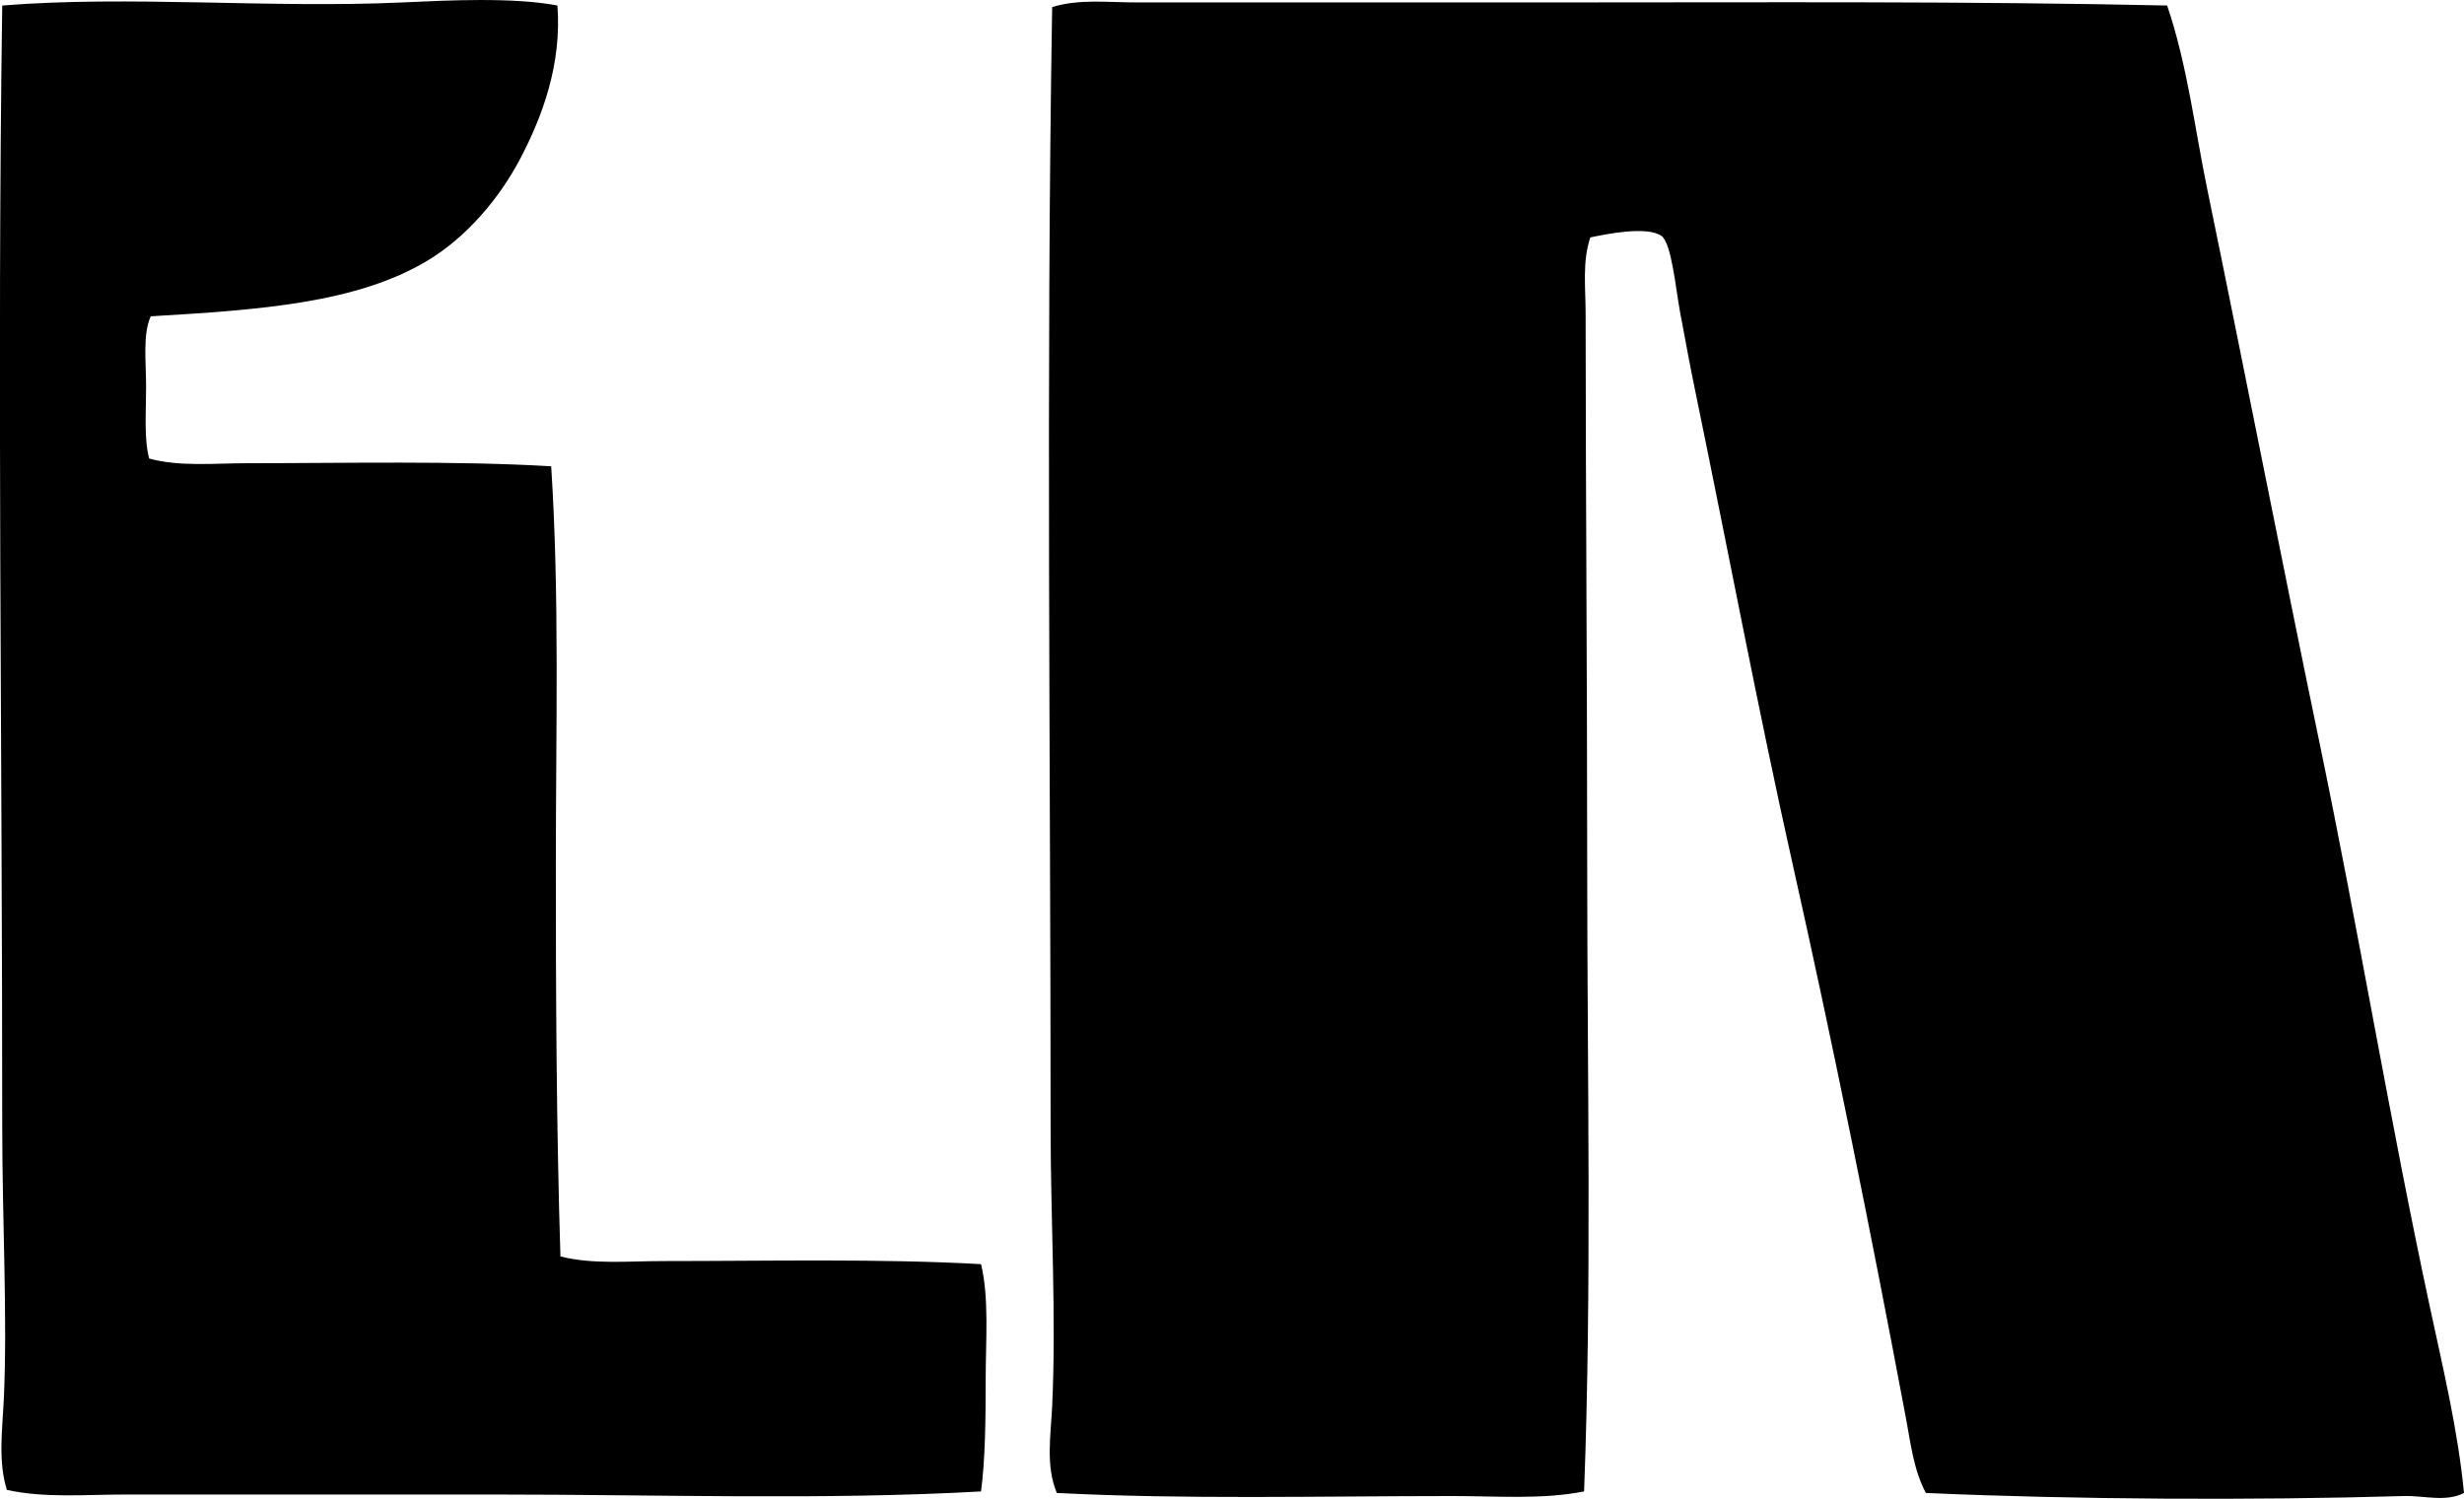<?xml version="1.0" encoding="iso-8859-1"?>
<!-- Generator: Adobe Illustrator 19.2.0, SVG Export Plug-In . SVG Version: 6.00 Build 0)  -->
<svg version="1.1" xmlns="http://www.w3.org/2000/svg" xmlns:xlink="http://www.w3.org/1999/xlink" x="0px" y="0px"
	 viewBox="0 0 78.276 47.616" style="enable-background:new 0 0 78.276 47.616;" xml:space="preserve">
<g id="First_x5F_Los_x5F_Angeles_x5F_Bank">
	<path style="fill-rule:evenodd;clip-rule:evenodd;" d="M17.708,0.175c0.142,1.866-0.479,3.528-1.18,4.863
		c-0.672,1.282-1.717,2.503-2.947,3.242c-2.252,1.353-5.344,1.566-8.793,1.769c-0.258,0.579-0.147,1.433-0.147,2.259
		c-0.001,0.788-0.069,1.645,0.098,2.26c0.967,0.265,2.065,0.148,3.143,0.148c3.123,0,6.622-0.081,9.628,0.098
		c0.266,4.082,0.148,8.392,0.148,12.625c-0.001,4.157,0.018,8.41,0.146,12.478c1.022,0.26,2.164,0.147,3.292,0.147
		c3.271,0,6.913-0.081,10.069,0.098c0.261,1.075,0.148,2.404,0.148,3.684c-0.001,1.248-0.012,2.505-0.148,3.537
		c-4.986,0.279-10.219,0.098-15.424,0.098c-3.924,0-7.833,0-11.79,0c-1.253,0-2.528,0.118-3.733-0.147
		c-0.282-0.917-0.144-1.894-0.098-2.849c0.122-2.577-0.05-5.717-0.049-8.744c0.002-11.806-0.166-24.094,0-35.565
		C4.12-0.152,8.581,0.272,12.796,0.077C14.234,0.01,16.305-0.093,17.708,0.175z"/>
	<path style="fill-rule:evenodd;clip-rule:evenodd;" d="M68.845,0.175c0.642,1.888,0.874,3.891,1.277,5.846
		c1.207,5.857,2.358,11.778,3.586,17.684c1.232,5.931,2.215,11.91,3.487,17.832c0.421,1.958,0.888,3.905,1.081,5.894
		c-0.583,0.3-1.266,0.079-1.916,0.098c-4.789,0.142-10.485,0.111-15.179-0.098c-0.39-0.725-0.483-1.581-0.639-2.407
		c-1.093-5.807-2.278-11.704-3.586-17.537c-1.09-4.861-2.058-10.009-3.095-15.032c-0.164-0.792-0.322-1.642-0.491-2.554
		c-0.134-0.718-0.267-2.183-0.59-2.407c-0.463-0.321-1.754-0.058-2.259,0.049c-0.259,0.773-0.149,1.601-0.149,2.407
		c0.002,5.704,0.049,11.534,0.05,17.488c0.001,6.726,0.148,13.48-0.099,19.944c-1.32,0.263-2.766,0.147-4.175,0.147
		c-4.274,0.001-8.48,0.111-12.576-0.098c-0.359-0.868-0.19-1.828-0.147-2.751c0.134-2.87-0.048-5.876-0.049-8.842
		c-0.002-11.82-0.146-23.811,0.049-35.614c0.851-0.262,1.77-0.147,2.653-0.147c4.535,0,9.025,0,13.705,0
		C56.25,0.077,62.521,0.037,68.845,0.175z"/>
</g>
<g id="Layer_1">
</g>
</svg>
